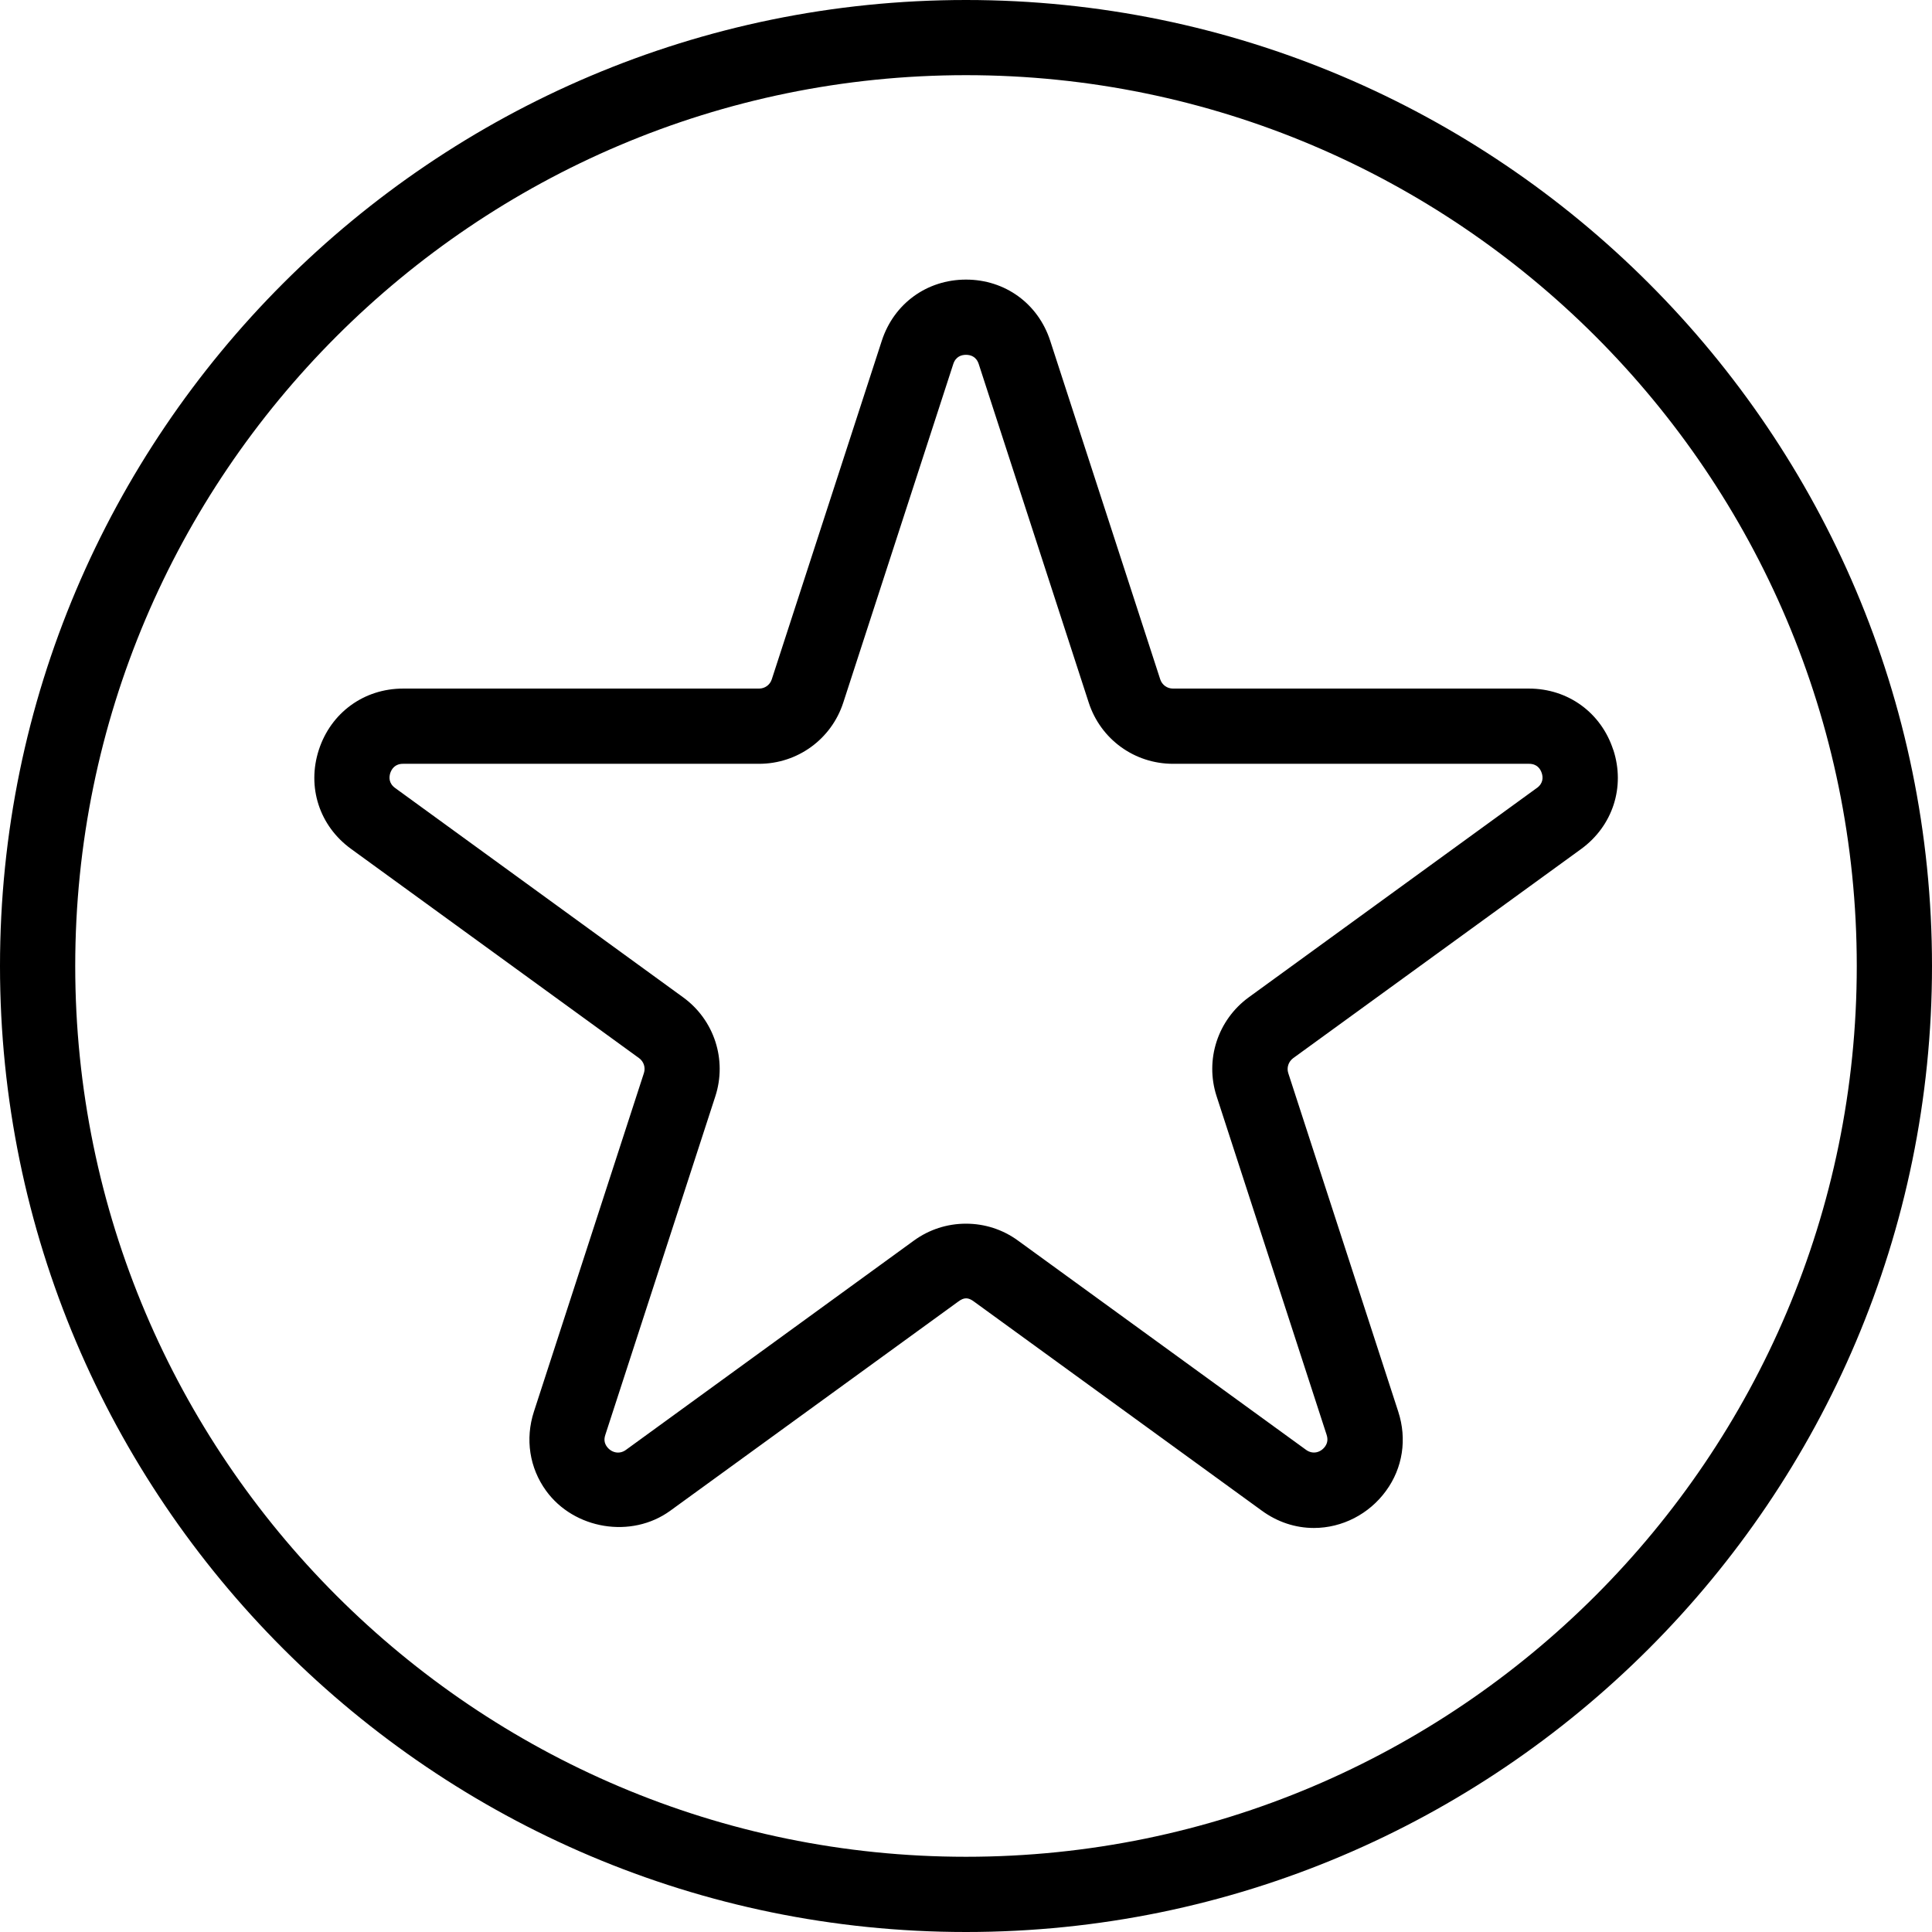<svg version="1.1" xmlns="http://www.w3.org/2000/svg" width="32" height="32" viewBox="0 0 32 32">
<title>star</title>
<path d="M16 0c-8.823 0-16 7.177-16 16s7.177 16 16 16c8.823 0 16-7.177 16-16s-7.177-16-16-16v0zM16 30.754c-8.136 0-14.754-6.619-14.754-14.754s6.619-14.755 14.754-14.755 14.754 6.619 14.754 14.755c0 8.135-6.619 14.754-14.754 14.754v0zM26.72 12.419c-0.2-0.615-0.748-1.014-1.396-1.014h-5.896c-0.097 0-0.181-0.061-0.211-0.153l-1.822-5.607c-0.2-0.616-0.747-1.014-1.395-1.014s-1.195 0.398-1.395 1.014l-1.822 5.607c-0.030 0.092-0.114 0.153-0.21 0.153h-5.896c-0.648 0-1.196 0.399-1.396 1.015s0.009 1.259 0.533 1.64l4.771 3.466c0.078 0.057 0.11 0.156 0.080 0.248l-1.822 5.608c-0.147 0.453-0.073 0.931 0.202 1.31 0.462 0.637 1.41 0.799 2.056 0.331l4.771-3.465c0.095-0.071 0.164-0.072 0.26 0l4.77 3.465c0.256 0.186 0.552 0.285 0.86 0.285 0.469 0 0.915-0.23 1.195-0.615 0.277-0.379 0.35-0.857 0.203-1.31l-1.822-5.608c-0.030-0.091 0.003-0.19 0.080-0.248l4.771-3.465c0.523-0.382 0.733-1.026 0.533-1.641zM25.454 13.052l-4.77 3.466c-0.515 0.375-0.73 1.035-0.533 1.64l1.822 5.607c0.024 0.075 0.015 0.136-0.026 0.194-0.072 0.099-0.203 0.137-0.316 0.054l-4.77-3.465c-0.252-0.184-0.551-0.28-0.862-0.28s-0.61 0.097-0.862 0.28l-4.77 3.467c-0.11 0.080-0.243 0.045-0.316-0.055-0.041-0.057-0.050-0.118-0.025-0.194l1.822-5.607c0.197-0.606-0.018-1.266-0.533-1.64l-4.77-3.467c-0.107-0.078-0.103-0.178-0.081-0.248 0.024-0.069 0.078-0.153 0.212-0.153h5.896c0.638 0 1.198-0.408 1.395-1.013l1.822-5.608c0.041-0.126 0.137-0.153 0.211-0.153s0.17 0.027 0.211 0.153l1.822 5.608c0.197 0.606 0.757 1.013 1.396 1.013h5.896c0.134 0 0.188 0.084 0.211 0.153s0.027 0.17-0.081 0.248z"></path>
</svg>

